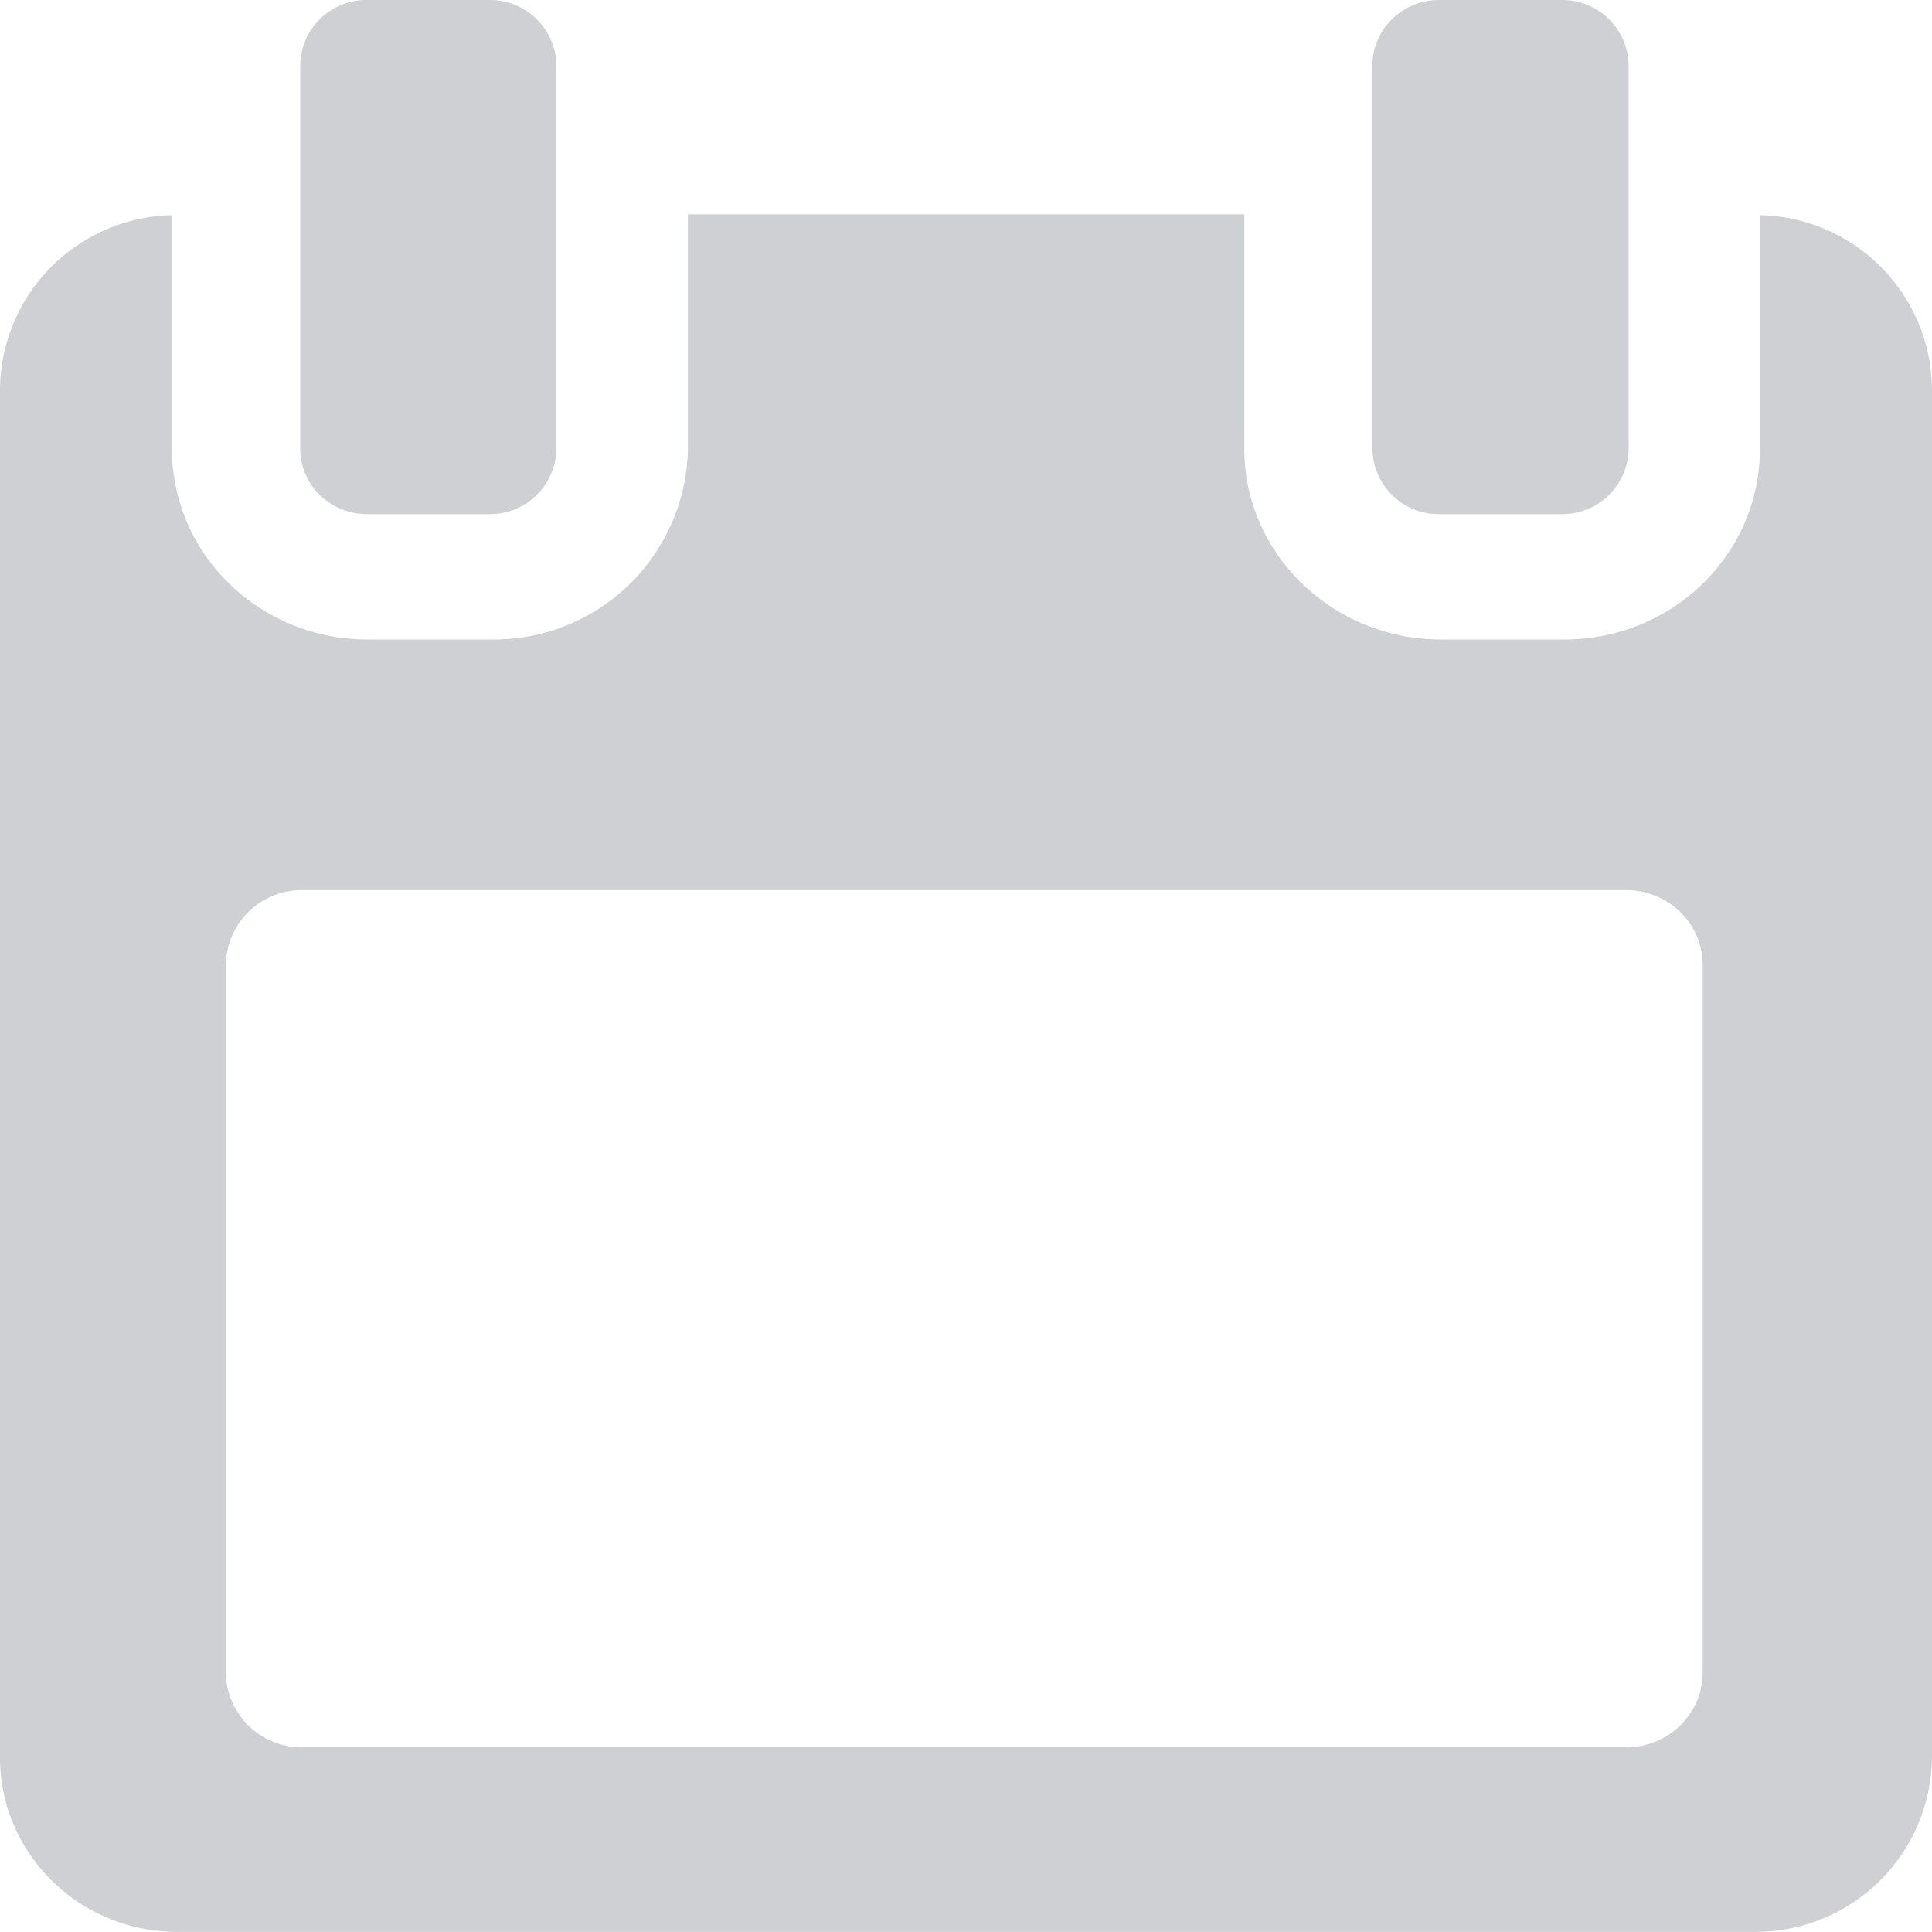<svg xmlns="http://www.w3.org/2000/svg" width="16" height="15.999" viewBox="31 332 16 15.999"><path d="M45.575 333.782v1.935c0 .874-.726 1.579-1.62 1.579h-1.02c-.895 0-1.63-.705-1.63-1.58v-1.941h-4.608v1.942a1.607 1.607 0 0 1-1.63 1.579h-1.023c-.893 0-1.62-.705-1.62-1.58v-1.934A1.456 1.456 0 0 0 31 335.214v11.343c0 .793.656 1.442 1.467 1.442h13.066A1.46 1.46 0 0 0 47 346.557v-11.343a1.455 1.455 0 0 0-1.425-1.432Zm-.474 12.069c0 .342-.284.62-.634.62H33.505a.628.628 0 0 1-.635-.62v-5.859a.628.628 0 0 1 .635-.62h10.962c.35 0 .634.277.634.62v5.859Zm-11.06-9.593h1.011a.55.55 0 0 0 .556-.542v-3.173a.55.55 0 0 0-.556-.543h-1.011a.548.548 0 0 0-.555.543v3.173c0 .3.248.542.555.542Zm8.88 0h1.01a.55.55 0 0 0 .557-.542v-3.173a.55.55 0 0 0-.557-.543h-1.01a.557.557 0 0 0-.437.207.534.534 0 0 0-.118.336v3.173a.548.548 0 0 0 .555.542Z" fill="rgba(206, 208, 212, 1)" fill-rule="evenodd" data-name="Forma 1 copy 6"/></svg>
